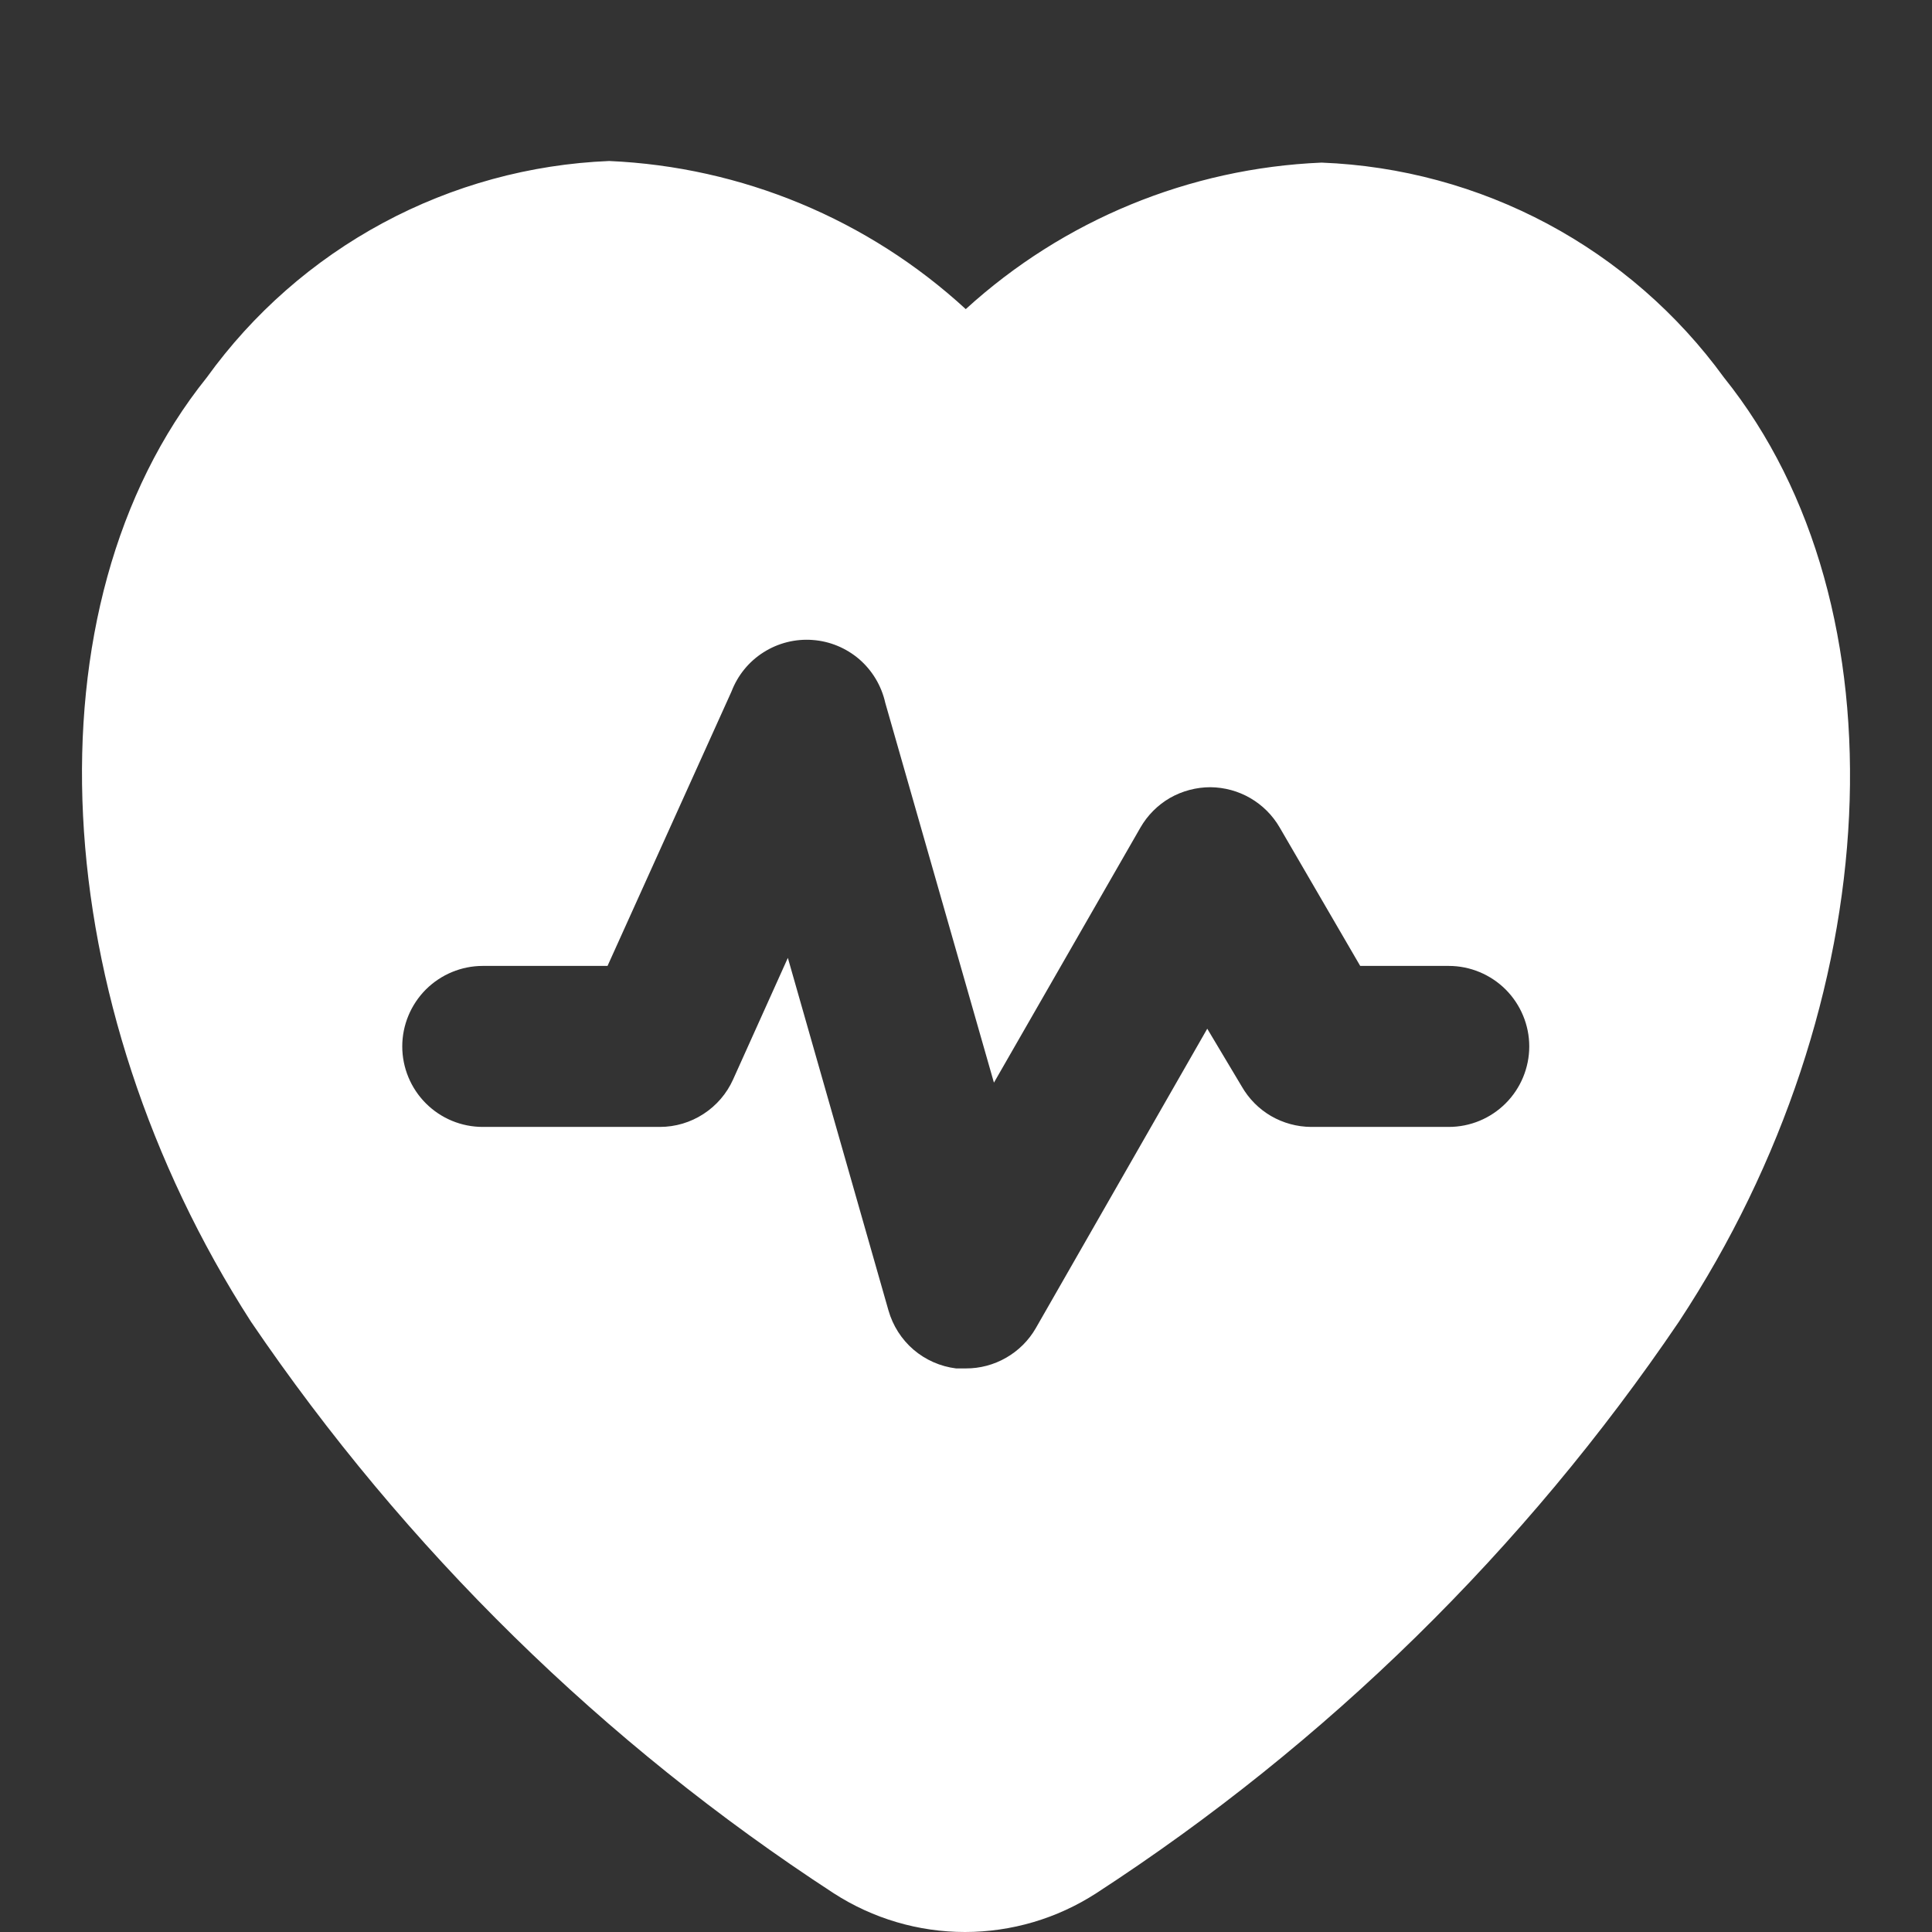 <svg width="24" height="24" viewBox="0 0 24 24" fill="none" xmlns="http://www.w3.org/2000/svg">
<rect x="0" y="0" width="24" height="24" fill="#333333" stroke="none"/>
<path d="M21.416 4.69C20.839 3.896 20.089 3.243 19.223 2.78C18.357 2.318 17.398 2.058 16.417 2.02C14.775 2.089 13.211 2.733 11.997 3.84C10.783 2.724 9.214 2.072 7.567 2C6.585 2.04 5.624 2.303 4.758 2.769C3.892 3.235 3.143 3.892 2.568 4.69C0.288 7.53 0.568 12.459 3.118 16.419C5.036 19.242 7.497 21.656 10.357 23.519C10.843 23.833 11.409 24 11.987 24C12.565 24 13.131 23.833 13.617 23.519C16.479 21.659 18.941 19.245 20.856 16.419C23.466 12.459 23.696 7.53 21.416 4.69ZM17.997 13.999H16.287C16.112 13.998 15.941 13.951 15.79 13.864C15.639 13.776 15.514 13.65 15.427 13.499L14.997 12.779L12.867 16.499C12.779 16.652 12.652 16.778 12.499 16.866C12.346 16.954 12.173 17 11.997 16.999H11.877C11.682 16.975 11.498 16.894 11.348 16.766C11.199 16.638 11.091 16.468 11.037 16.279L9.787 11.899L9.107 13.409C9.028 13.585 8.9 13.734 8.739 13.838C8.578 13.943 8.39 13.999 8.197 13.999H5.997C5.732 13.999 5.478 13.894 5.29 13.706C5.103 13.519 4.997 13.264 4.997 12.999C4.997 12.734 5.103 12.48 5.29 12.292C5.478 12.105 5.732 11.999 5.997 11.999H7.547L9.087 8.59C9.164 8.389 9.303 8.218 9.485 8.103C9.666 7.988 9.88 7.934 10.094 7.95C10.308 7.965 10.512 8.05 10.675 8.19C10.837 8.331 10.95 8.52 10.997 8.73L12.347 13.449L14.167 10.28C14.255 10.127 14.382 10 14.534 9.912C14.687 9.825 14.861 9.779 15.037 9.779C15.211 9.781 15.382 9.827 15.533 9.915C15.684 10.003 15.809 10.128 15.897 10.28L16.897 11.999H17.997C18.262 11.999 18.516 12.105 18.704 12.292C18.891 12.48 18.997 12.734 18.997 12.999C18.997 13.264 18.891 13.519 18.704 13.706C18.516 13.894 18.262 13.999 17.997 13.999Z" fill="white"/>
</svg>
